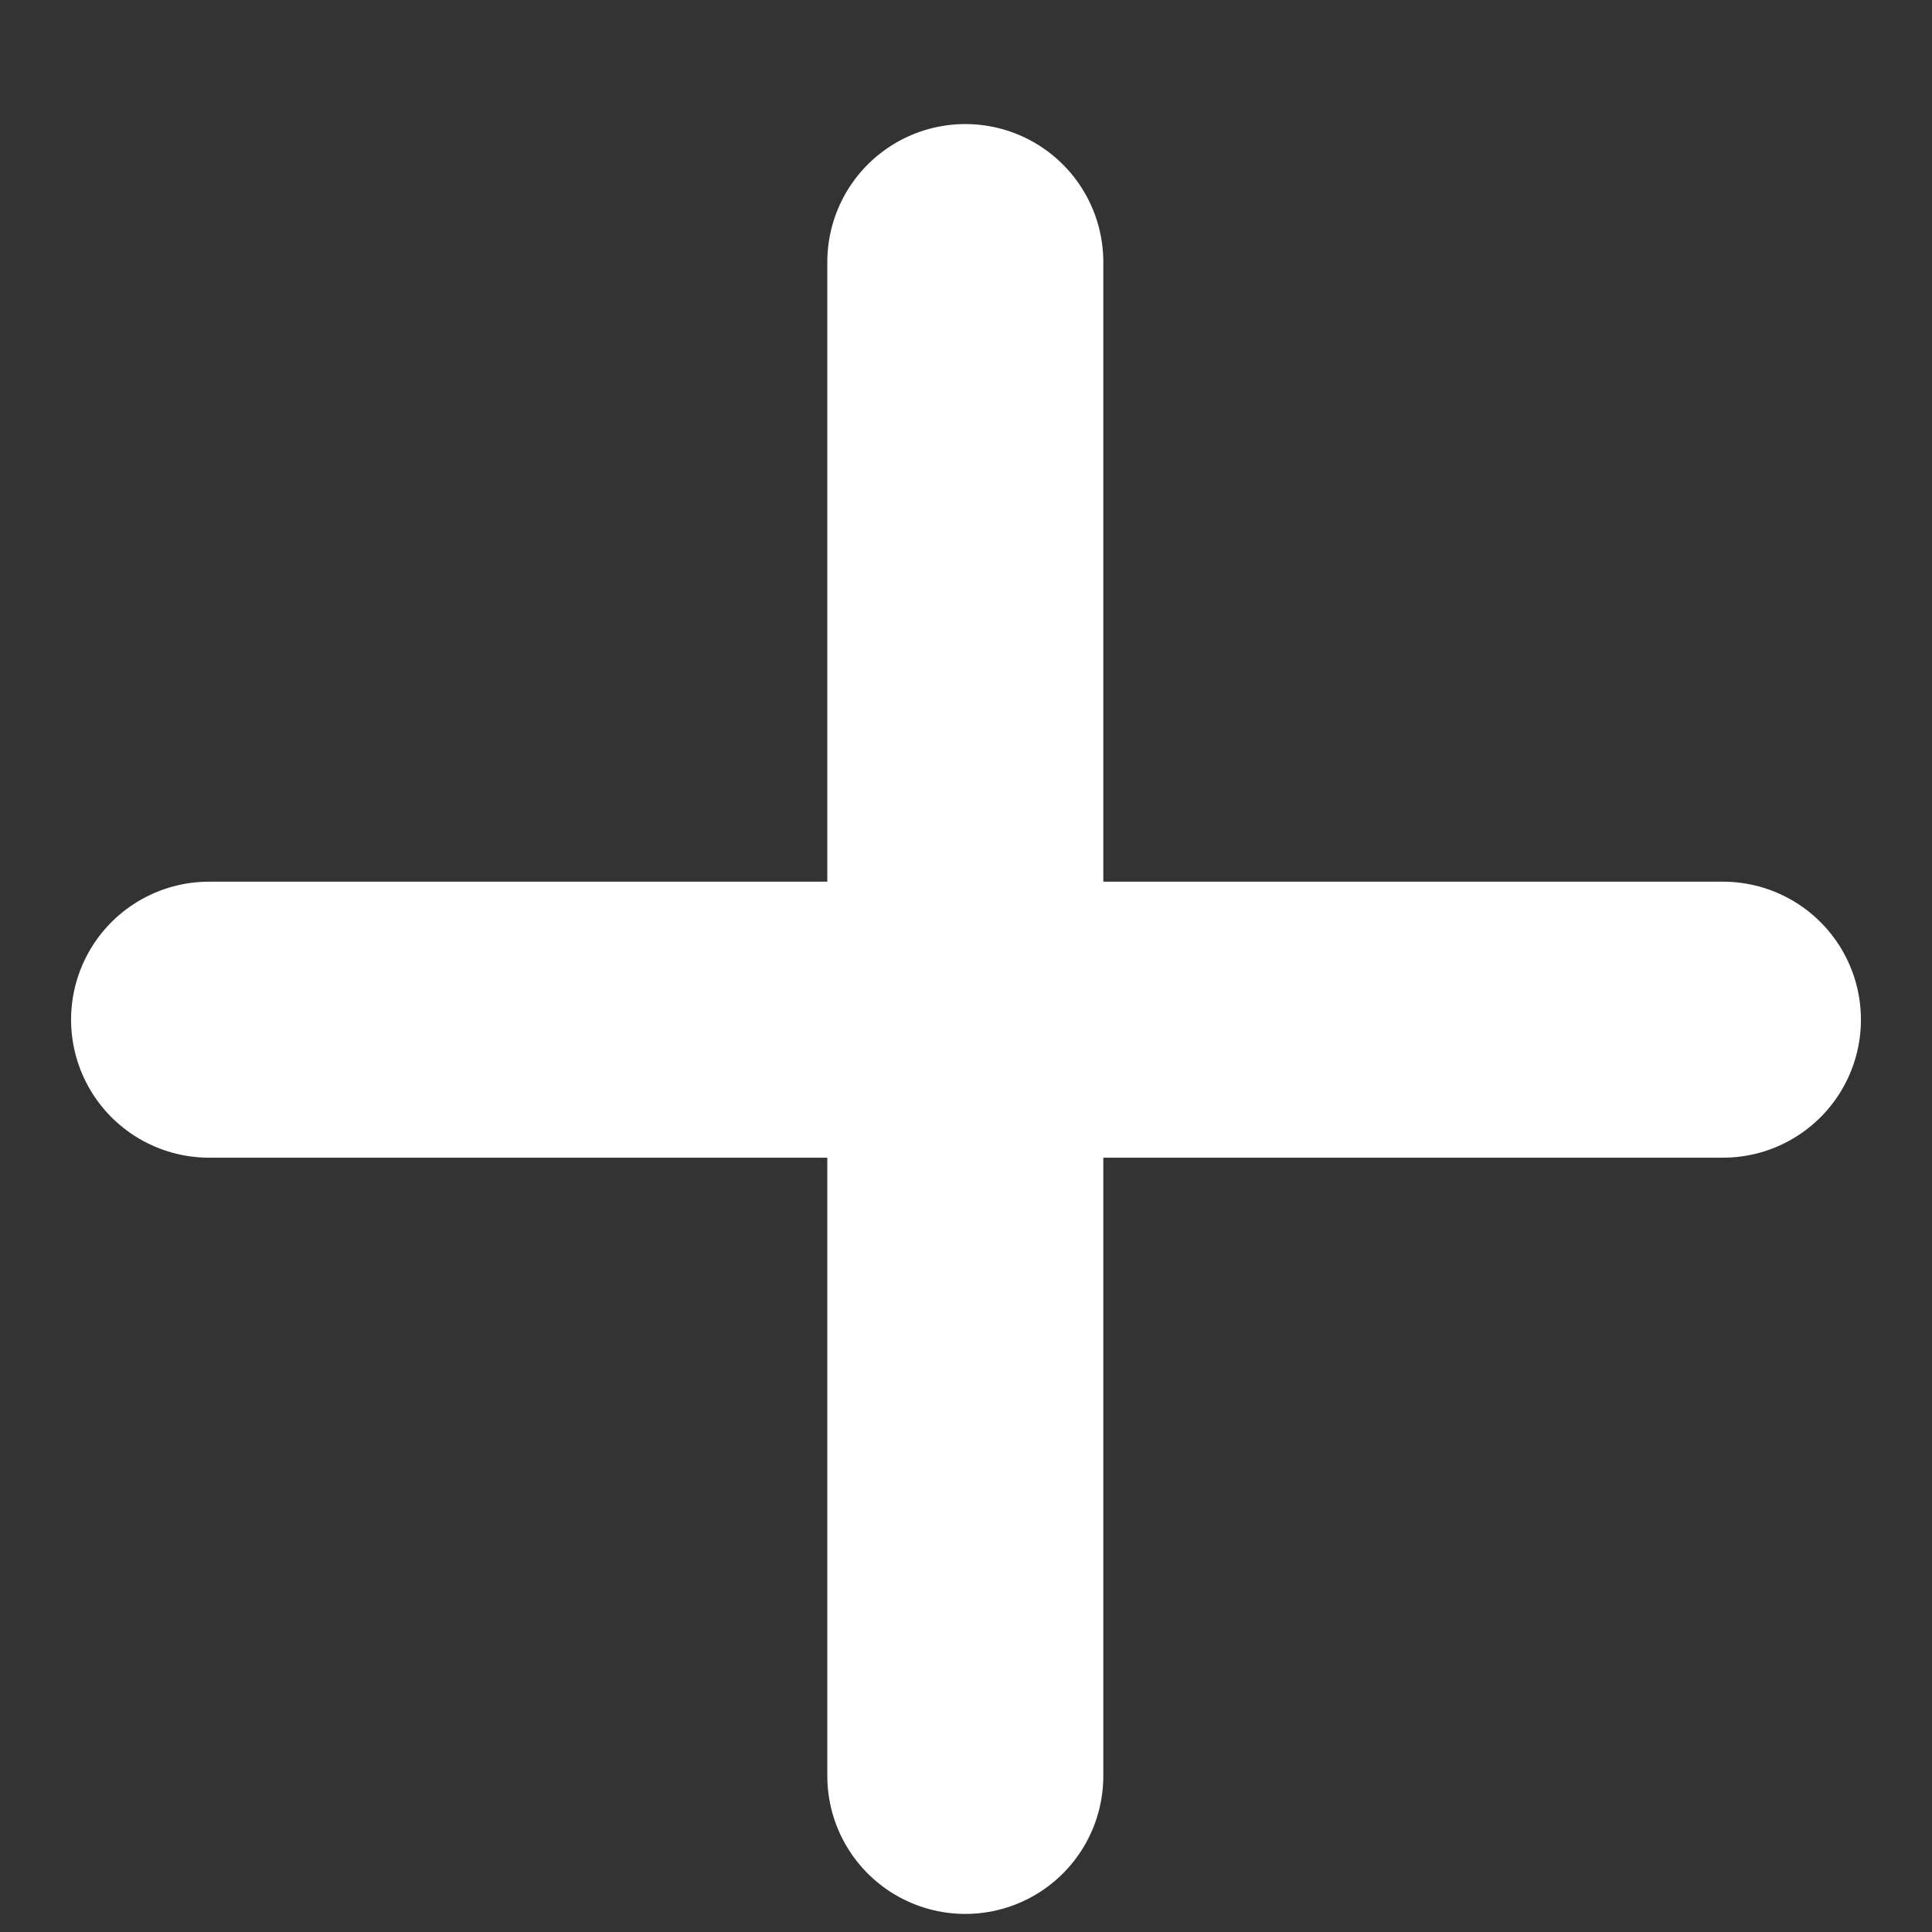 <svg width="14" height="14" viewBox="0 0 14 14" fill="none" xmlns="http://www.w3.org/2000/svg">
<rect x="0" y="0" width="14" height="14" fill="#333333" stroke="none"/>
<path d="M12.485 7.389H1.515" stroke="white" stroke-width="2" stroke-linecap="round" stroke-linejoin="round"/>
<path d="M6.995 1.899V12.869" stroke="white" stroke-width="2" stroke-linecap="round" stroke-linejoin="round"/>
</svg>
